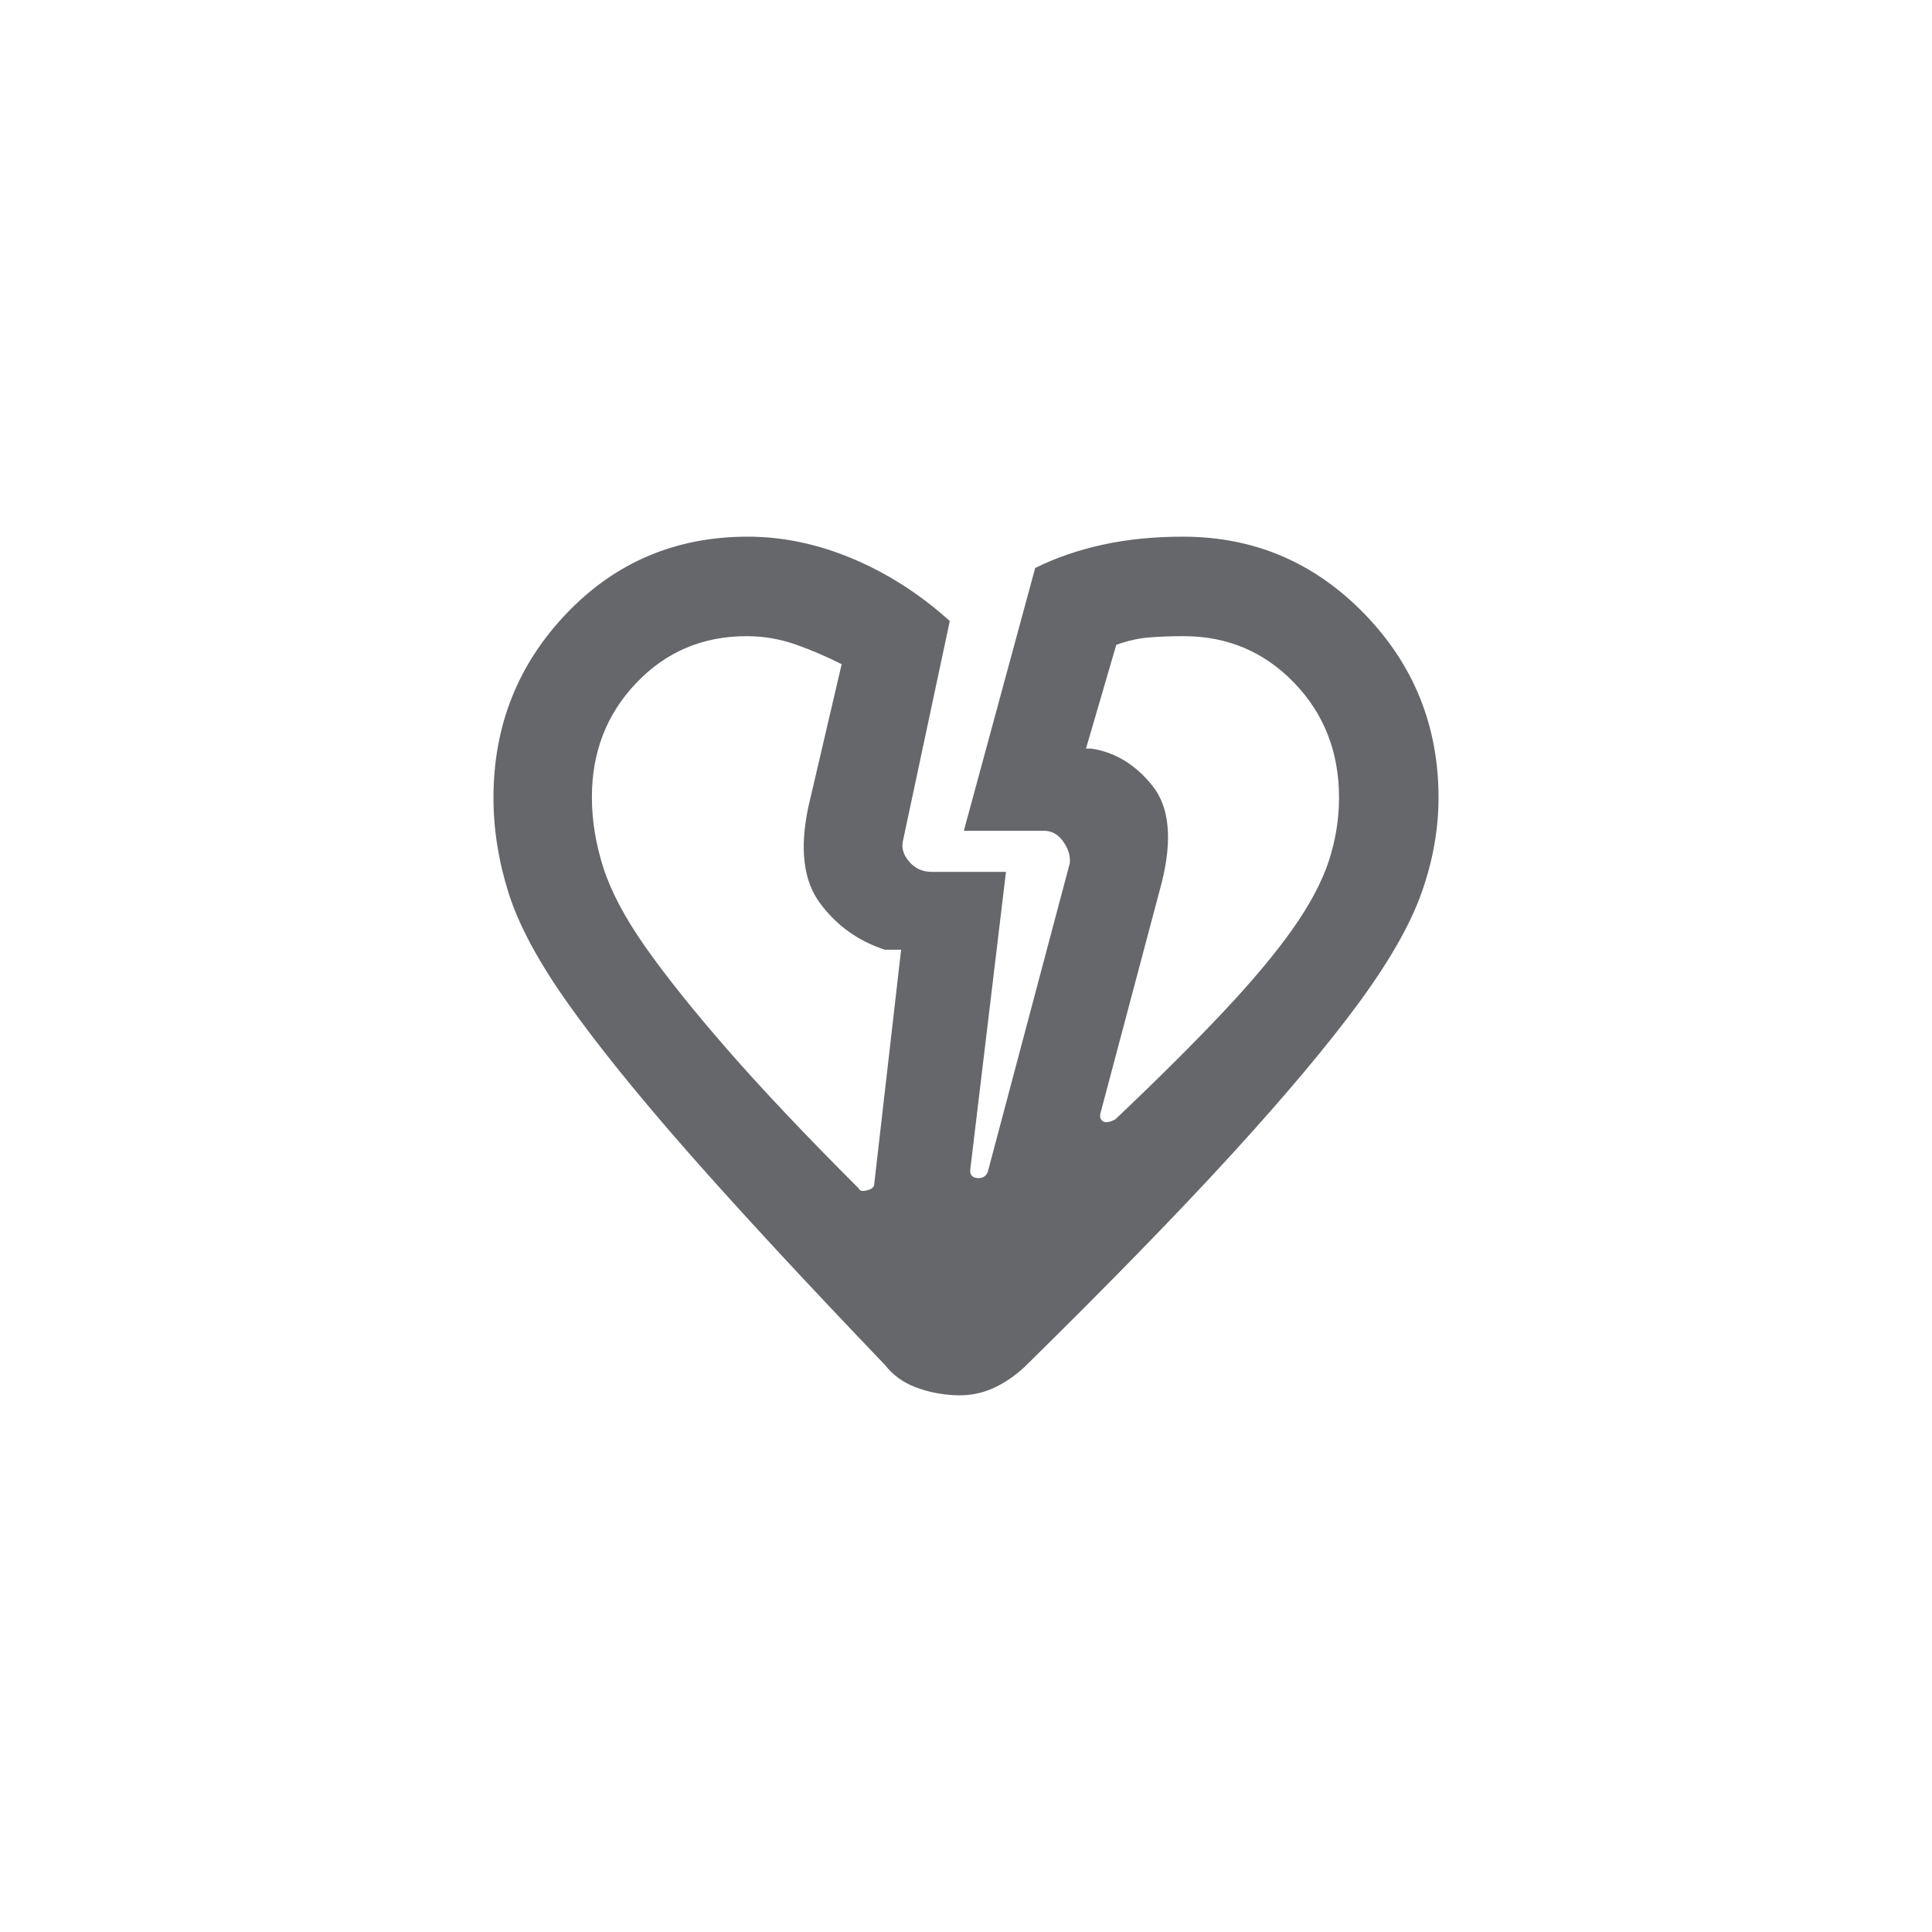 <svg width="36" height="36" viewBox="0 0 36 36" fill="none" xmlns="http://www.w3.org/2000/svg">
<path d="M16.489 25.433C14.985 23.862 13.761 22.539 12.817 21.465C11.873 20.39 11.128 19.467 10.581 18.694C10.033 17.922 9.665 17.237 9.477 16.641C9.289 16.045 9.195 15.453 9.195 14.866C9.195 13.523 9.651 12.376 10.561 11.426C11.472 10.475 12.595 10 13.932 10C14.588 10 15.242 10.138 15.894 10.413C16.546 10.688 17.147 11.075 17.698 11.572L16.831 15.641C16.791 15.784 16.826 15.92 16.936 16.05C17.046 16.181 17.189 16.246 17.363 16.246H18.745L18.081 21.781C18.067 21.881 18.107 21.938 18.201 21.95C18.296 21.962 18.363 21.928 18.403 21.847L19.934 16.085C19.948 15.95 19.907 15.816 19.812 15.682C19.718 15.547 19.597 15.48 19.451 15.48H17.96L19.289 10.584C19.666 10.396 20.083 10.252 20.542 10.151C21.002 10.05 21.502 10 22.042 10C23.361 10 24.485 10.476 25.413 11.427C26.341 12.378 26.805 13.523 26.805 14.862C26.805 15.449 26.7 16.039 26.49 16.632C26.281 17.225 25.89 17.91 25.319 18.688C24.748 19.465 23.963 20.401 22.964 21.495C21.965 22.589 20.673 23.916 19.088 25.474C18.9 25.648 18.698 25.783 18.483 25.877C18.269 25.971 18.034 26.011 17.778 25.997C17.523 25.984 17.281 25.934 17.053 25.846C16.825 25.759 16.637 25.621 16.489 25.433ZM11.029 14.853C11.029 15.285 11.1 15.724 11.243 16.169C11.386 16.615 11.648 17.108 12.029 17.65C12.41 18.191 12.919 18.828 13.557 19.56C14.195 20.292 15.011 21.155 16.005 22.149C16.019 22.189 16.065 22.201 16.144 22.183C16.224 22.166 16.271 22.134 16.287 22.089L16.791 17.697H16.489C15.992 17.535 15.589 17.247 15.28 16.83C14.971 16.414 14.898 15.819 15.06 15.046L15.683 12.377C15.408 12.237 15.123 12.114 14.828 12.01C14.532 11.906 14.228 11.854 13.913 11.854C13.097 11.854 12.412 12.143 11.859 12.723C11.305 13.302 11.029 14.012 11.029 14.853ZM24.951 14.864C24.951 14.012 24.671 13.298 24.112 12.72C23.552 12.142 22.867 11.854 22.056 11.854C21.832 11.854 21.621 11.861 21.422 11.877C21.223 11.892 21.015 11.938 20.8 12.015L20.236 13.949H20.337C20.78 14.016 21.16 14.248 21.476 14.644C21.791 15.04 21.848 15.641 21.647 16.447L20.507 20.738C20.488 20.808 20.502 20.859 20.549 20.892C20.596 20.924 20.673 20.913 20.78 20.86C21.573 20.108 22.241 19.443 22.785 18.865C23.329 18.288 23.762 17.77 24.085 17.314C24.407 16.857 24.632 16.434 24.76 16.044C24.887 15.655 24.951 15.261 24.951 14.864Z" fill="#65676B"/>
</svg>
